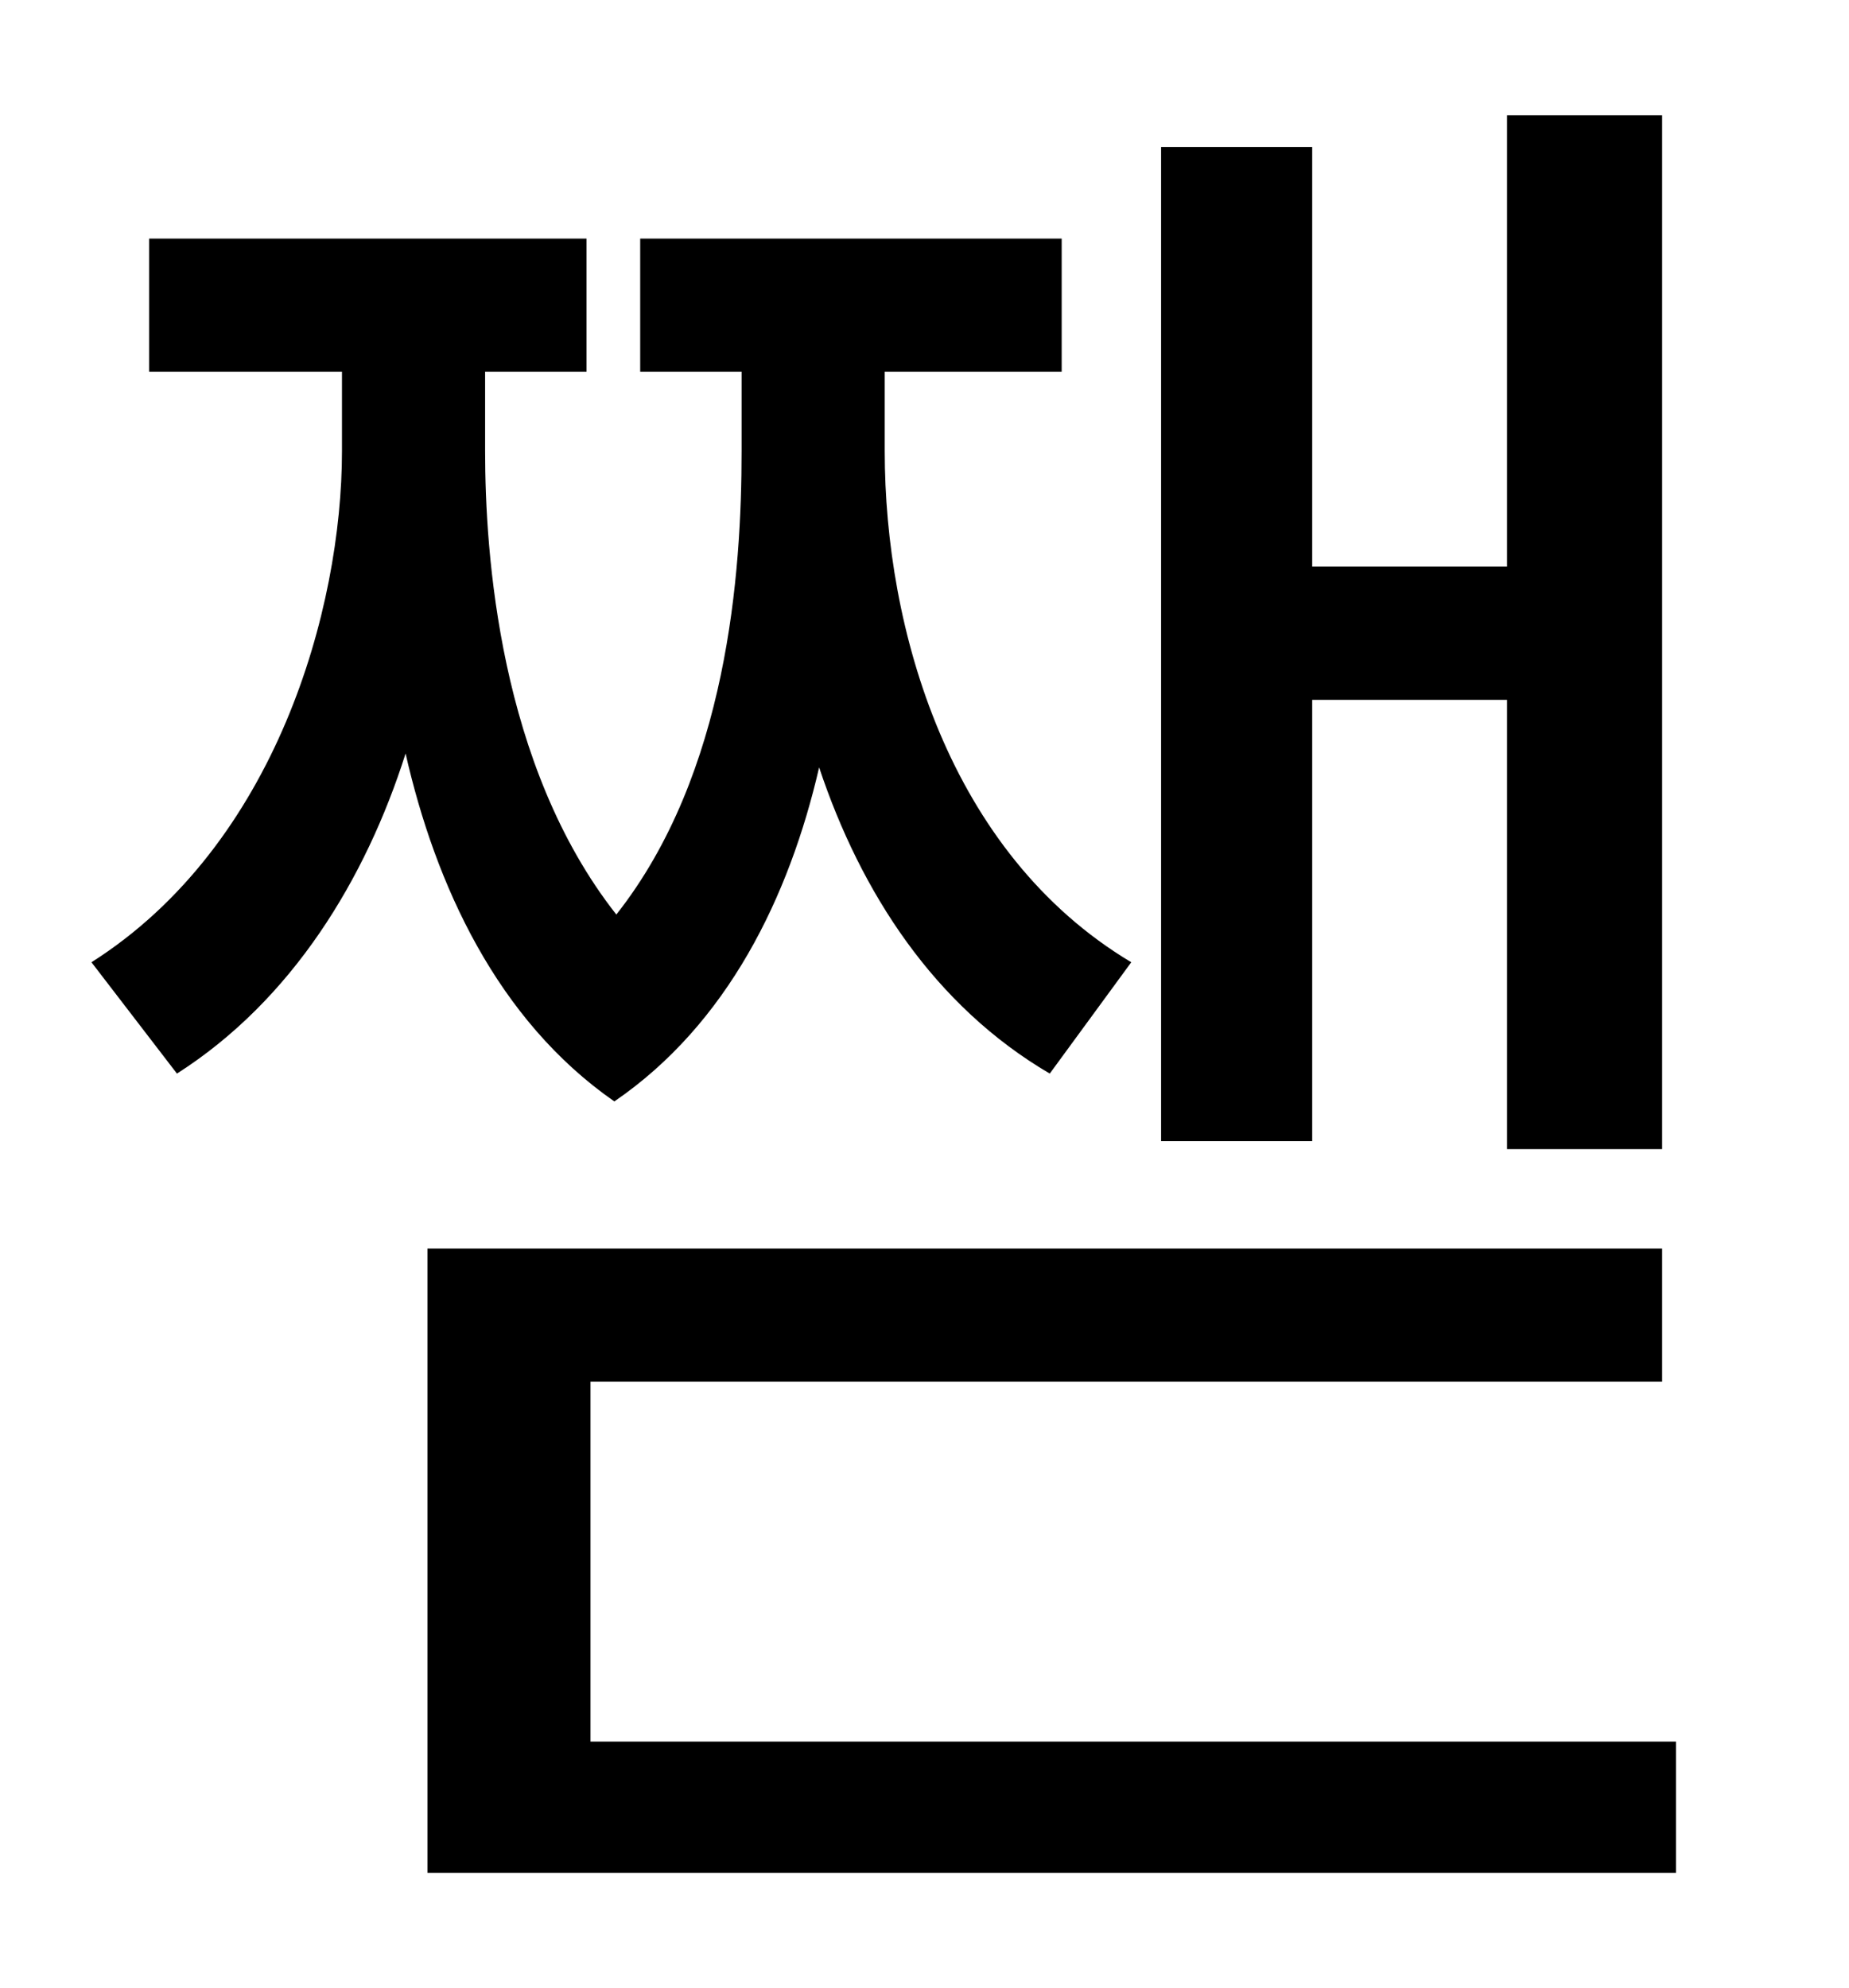 <?xml version="1.0" standalone="no"?>
<!DOCTYPE svg PUBLIC "-//W3C//DTD SVG 1.1//EN" "http://www.w3.org/Graphics/SVG/1.1/DTD/svg11.dtd" >
<svg xmlns="http://www.w3.org/2000/svg" xmlns:xlink="http://www.w3.org/1999/xlink" version="1.1" viewBox="-10 0 930 1000">
   <path fill="currentColor"
d="M650 352v222h-76v-500h76v211h98v-227h78v520h-78v-226h-98zM559 484l-41 56c-58 -34 -95 -91 -116 -154c-15 65 -46 129 -103 168c-59 -41 -90 -109 -105 -175c-20 63 -57 124 -115 161l-43 -56c93 -59 126 -178 126 -257v-40h-97v-67h220v67h-51v40c0 51 7 158 66 233
c56 -71 63 -172 63 -233v-40h-51v-67h212v67h-89v40c0 89 32 202 124 257zM287 876h546v66h-628v-314h621v67h-539v181z" />
</svg>
